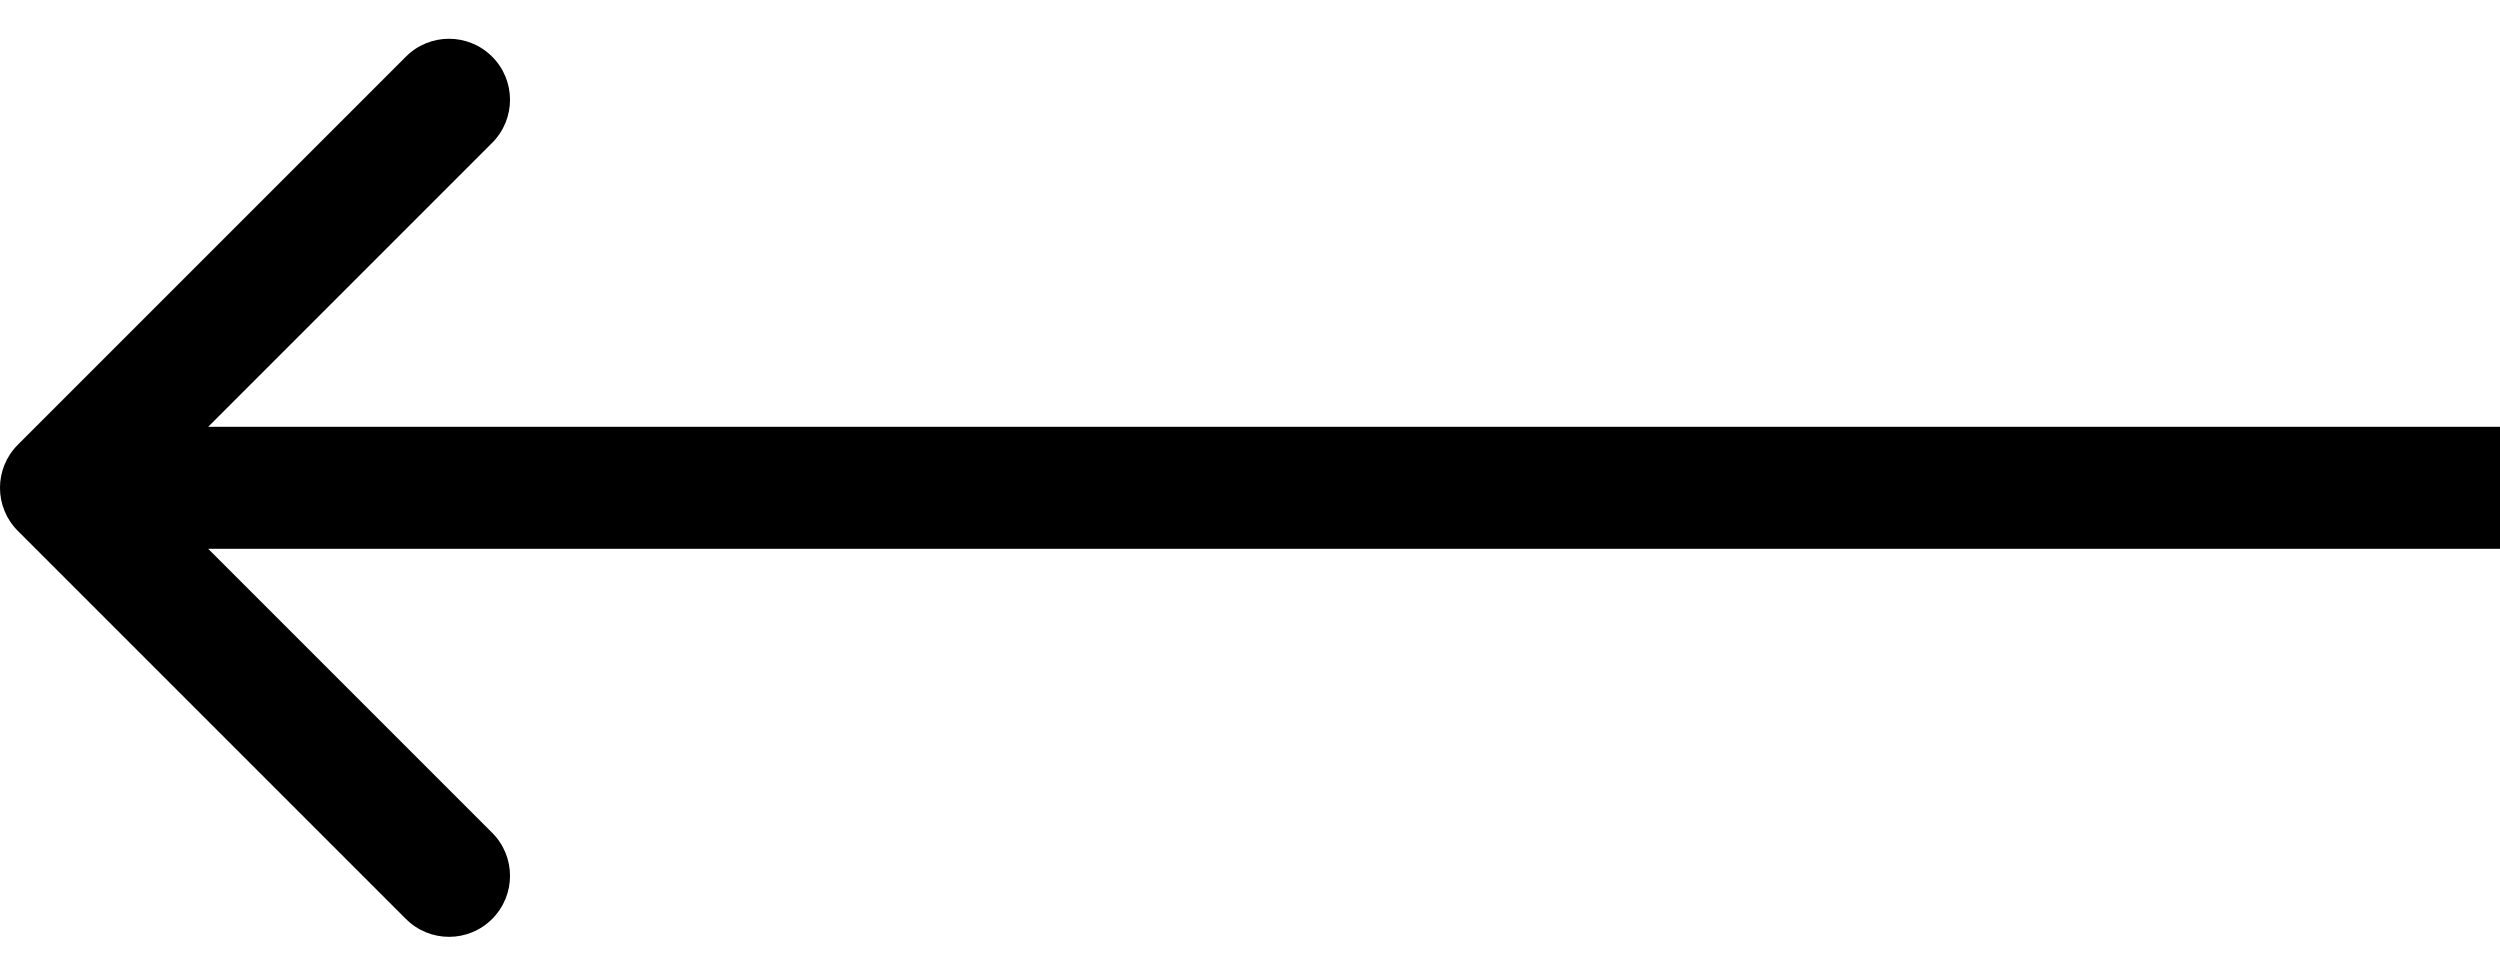 <svg fill="none" height="16" viewBox="0 0 41 16" width="41" xmlns="http://www.w3.org/2000/svg"><path d="m.293 7.293c-.391.391-.391 1.024 0 1.414l6.364 6.364c.391.391 1.024.391 1.414 0 .391-.391.391-1.024 0-1.414l-5.657-5.657 5.657-5.657c.391-.391.391-1.024 0-1.414-.391-.391-1.024-.391-1.414 0zm40.707-.293h-40v2h40z" fill="#000"/></svg>